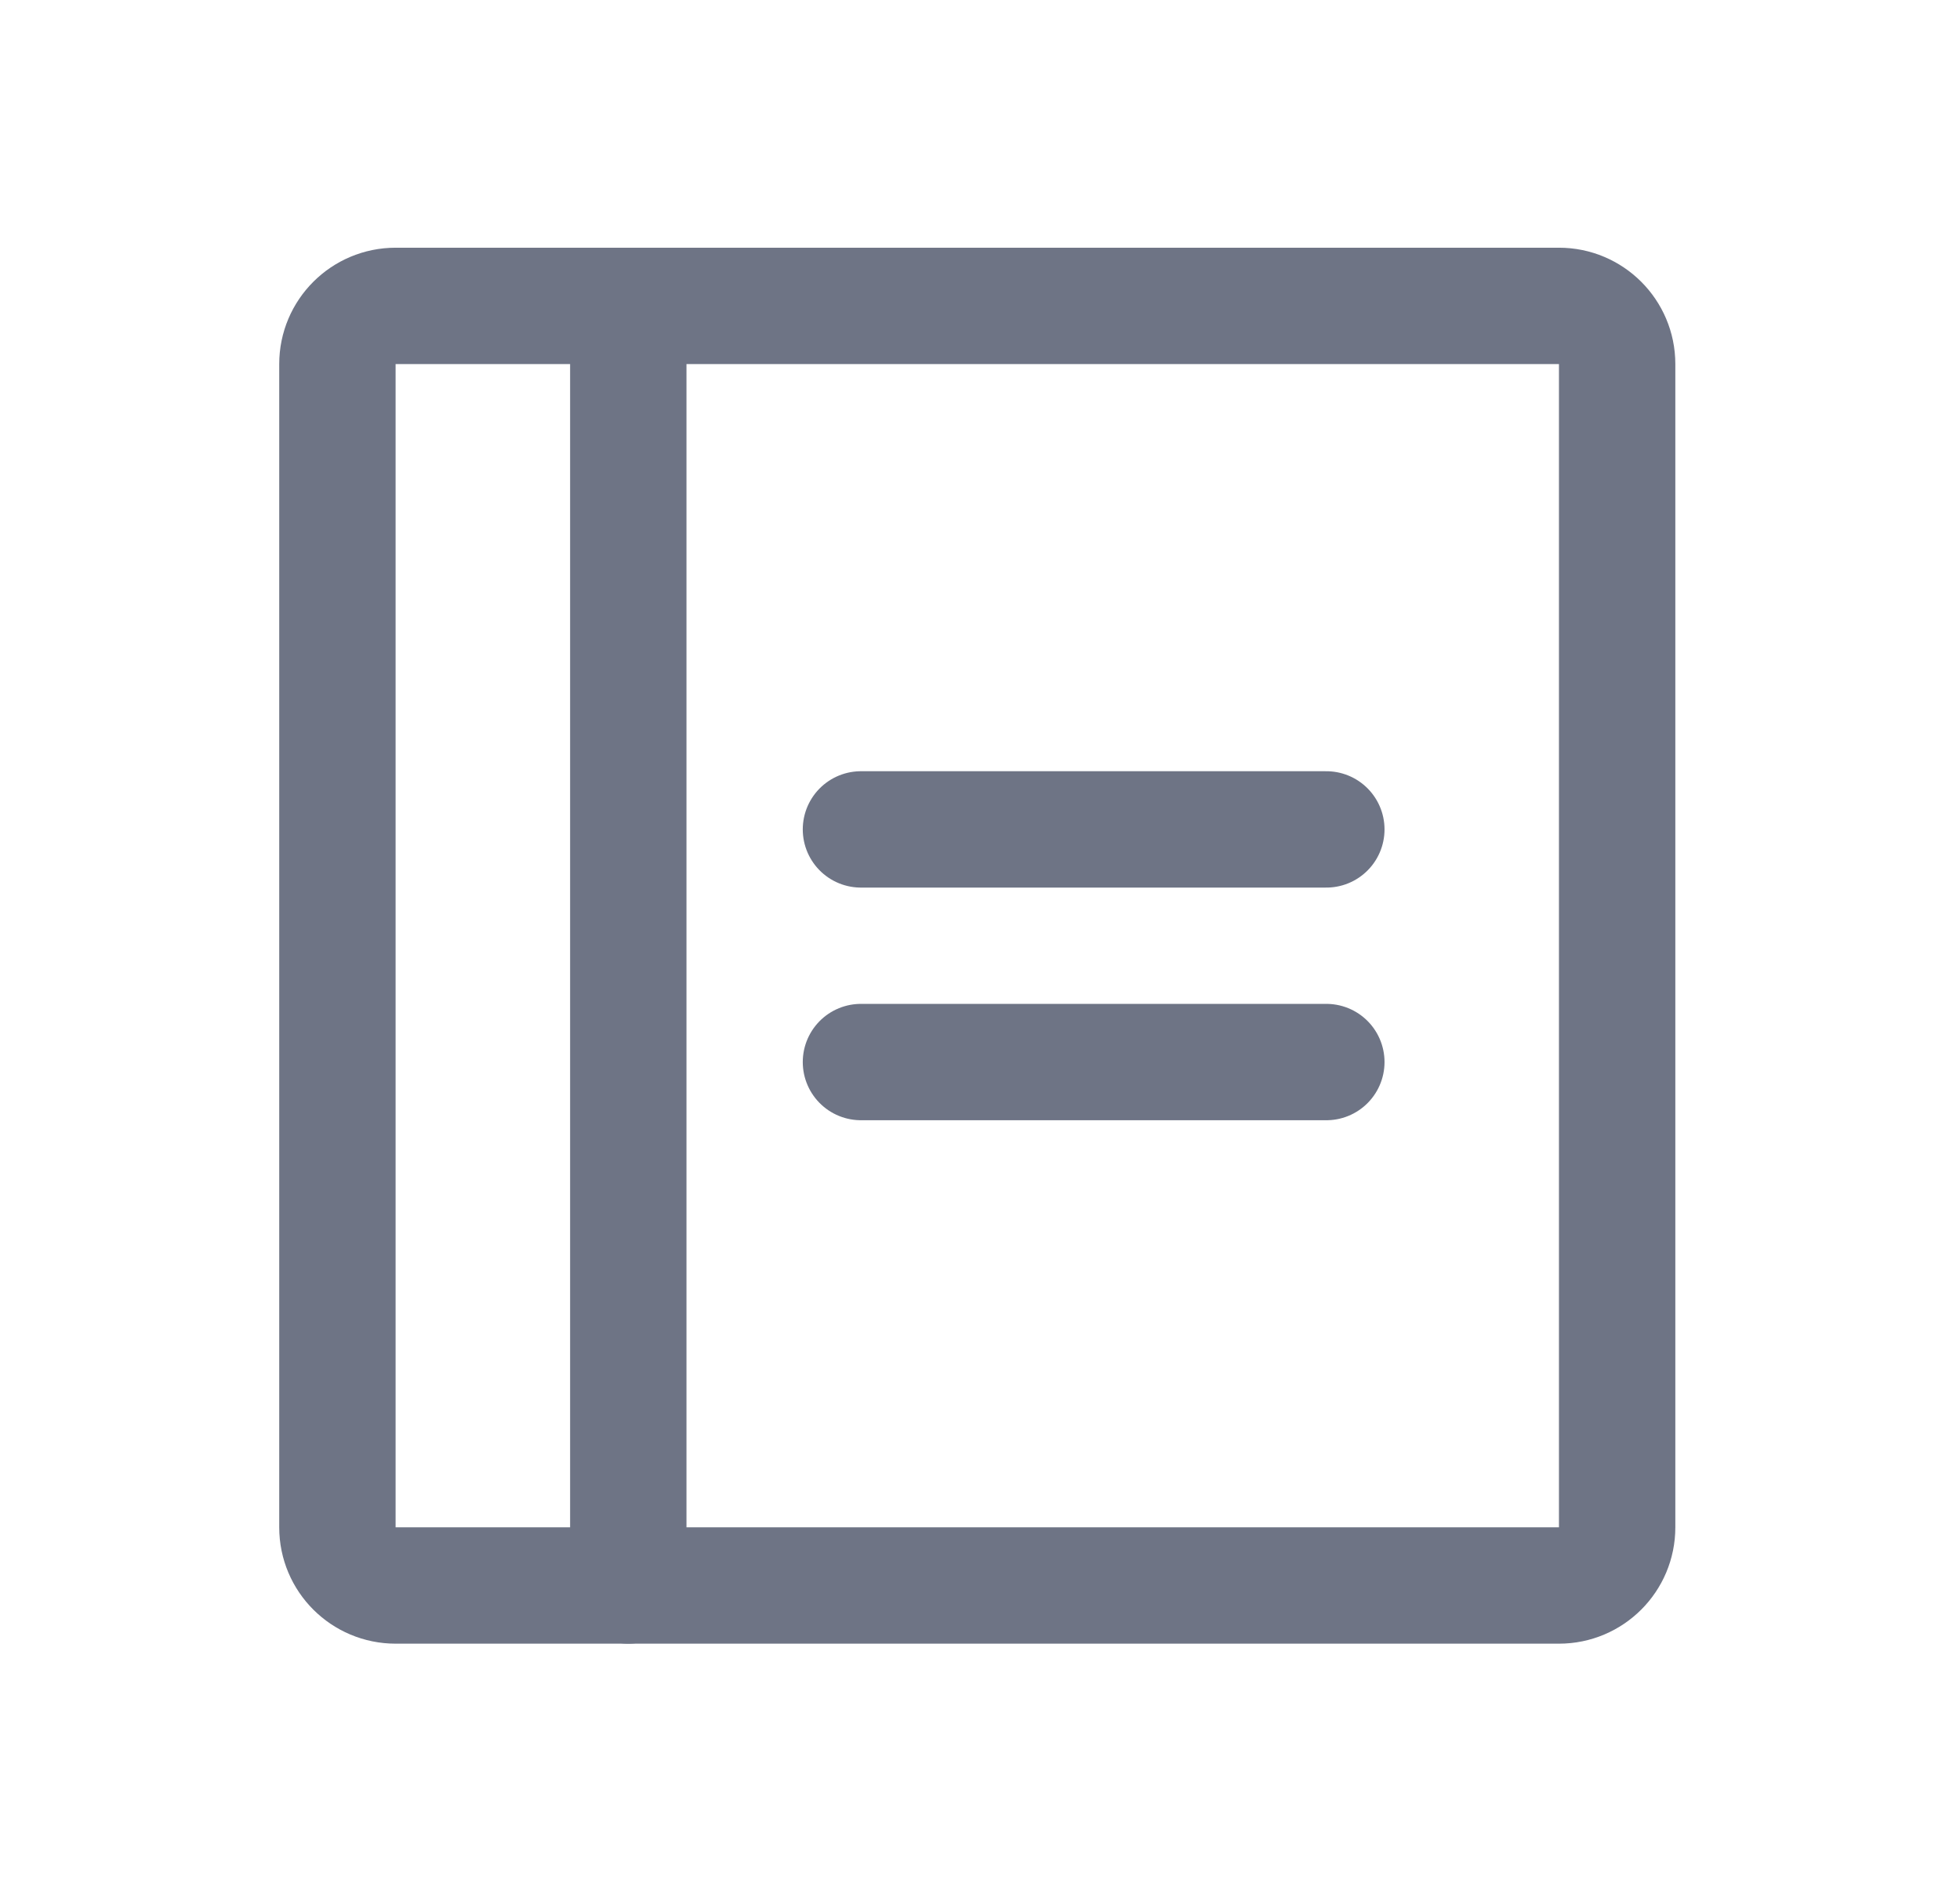 <svg width="27" height="26" viewBox="0 0 27 26" fill="none" xmlns="http://www.w3.org/2000/svg">
<path d="M11.86 11.426H18.271" stroke="#6E7485" stroke-width="1.603" stroke-linecap="round" stroke-linejoin="round"/>
<path d="M11.86 14.631H18.271" stroke="#6E7485" stroke-width="1.603" stroke-linecap="round" stroke-linejoin="round"/>
<path d="M21.476 4.214H5.45C5.007 4.214 4.648 4.573 4.648 5.015V21.041C4.648 21.484 5.007 21.842 5.45 21.842H21.476C21.918 21.842 22.277 21.484 22.277 21.041V5.015C22.277 4.573 21.918 4.214 21.476 4.214Z" stroke="#6E7485" stroke-width="1.603" stroke-linecap="round" stroke-linejoin="round"/>
<path d="M8.655 4.214V21.842" stroke="#6E7485" stroke-width="1.603" stroke-linecap="round" stroke-linejoin="round"/>
</svg>
